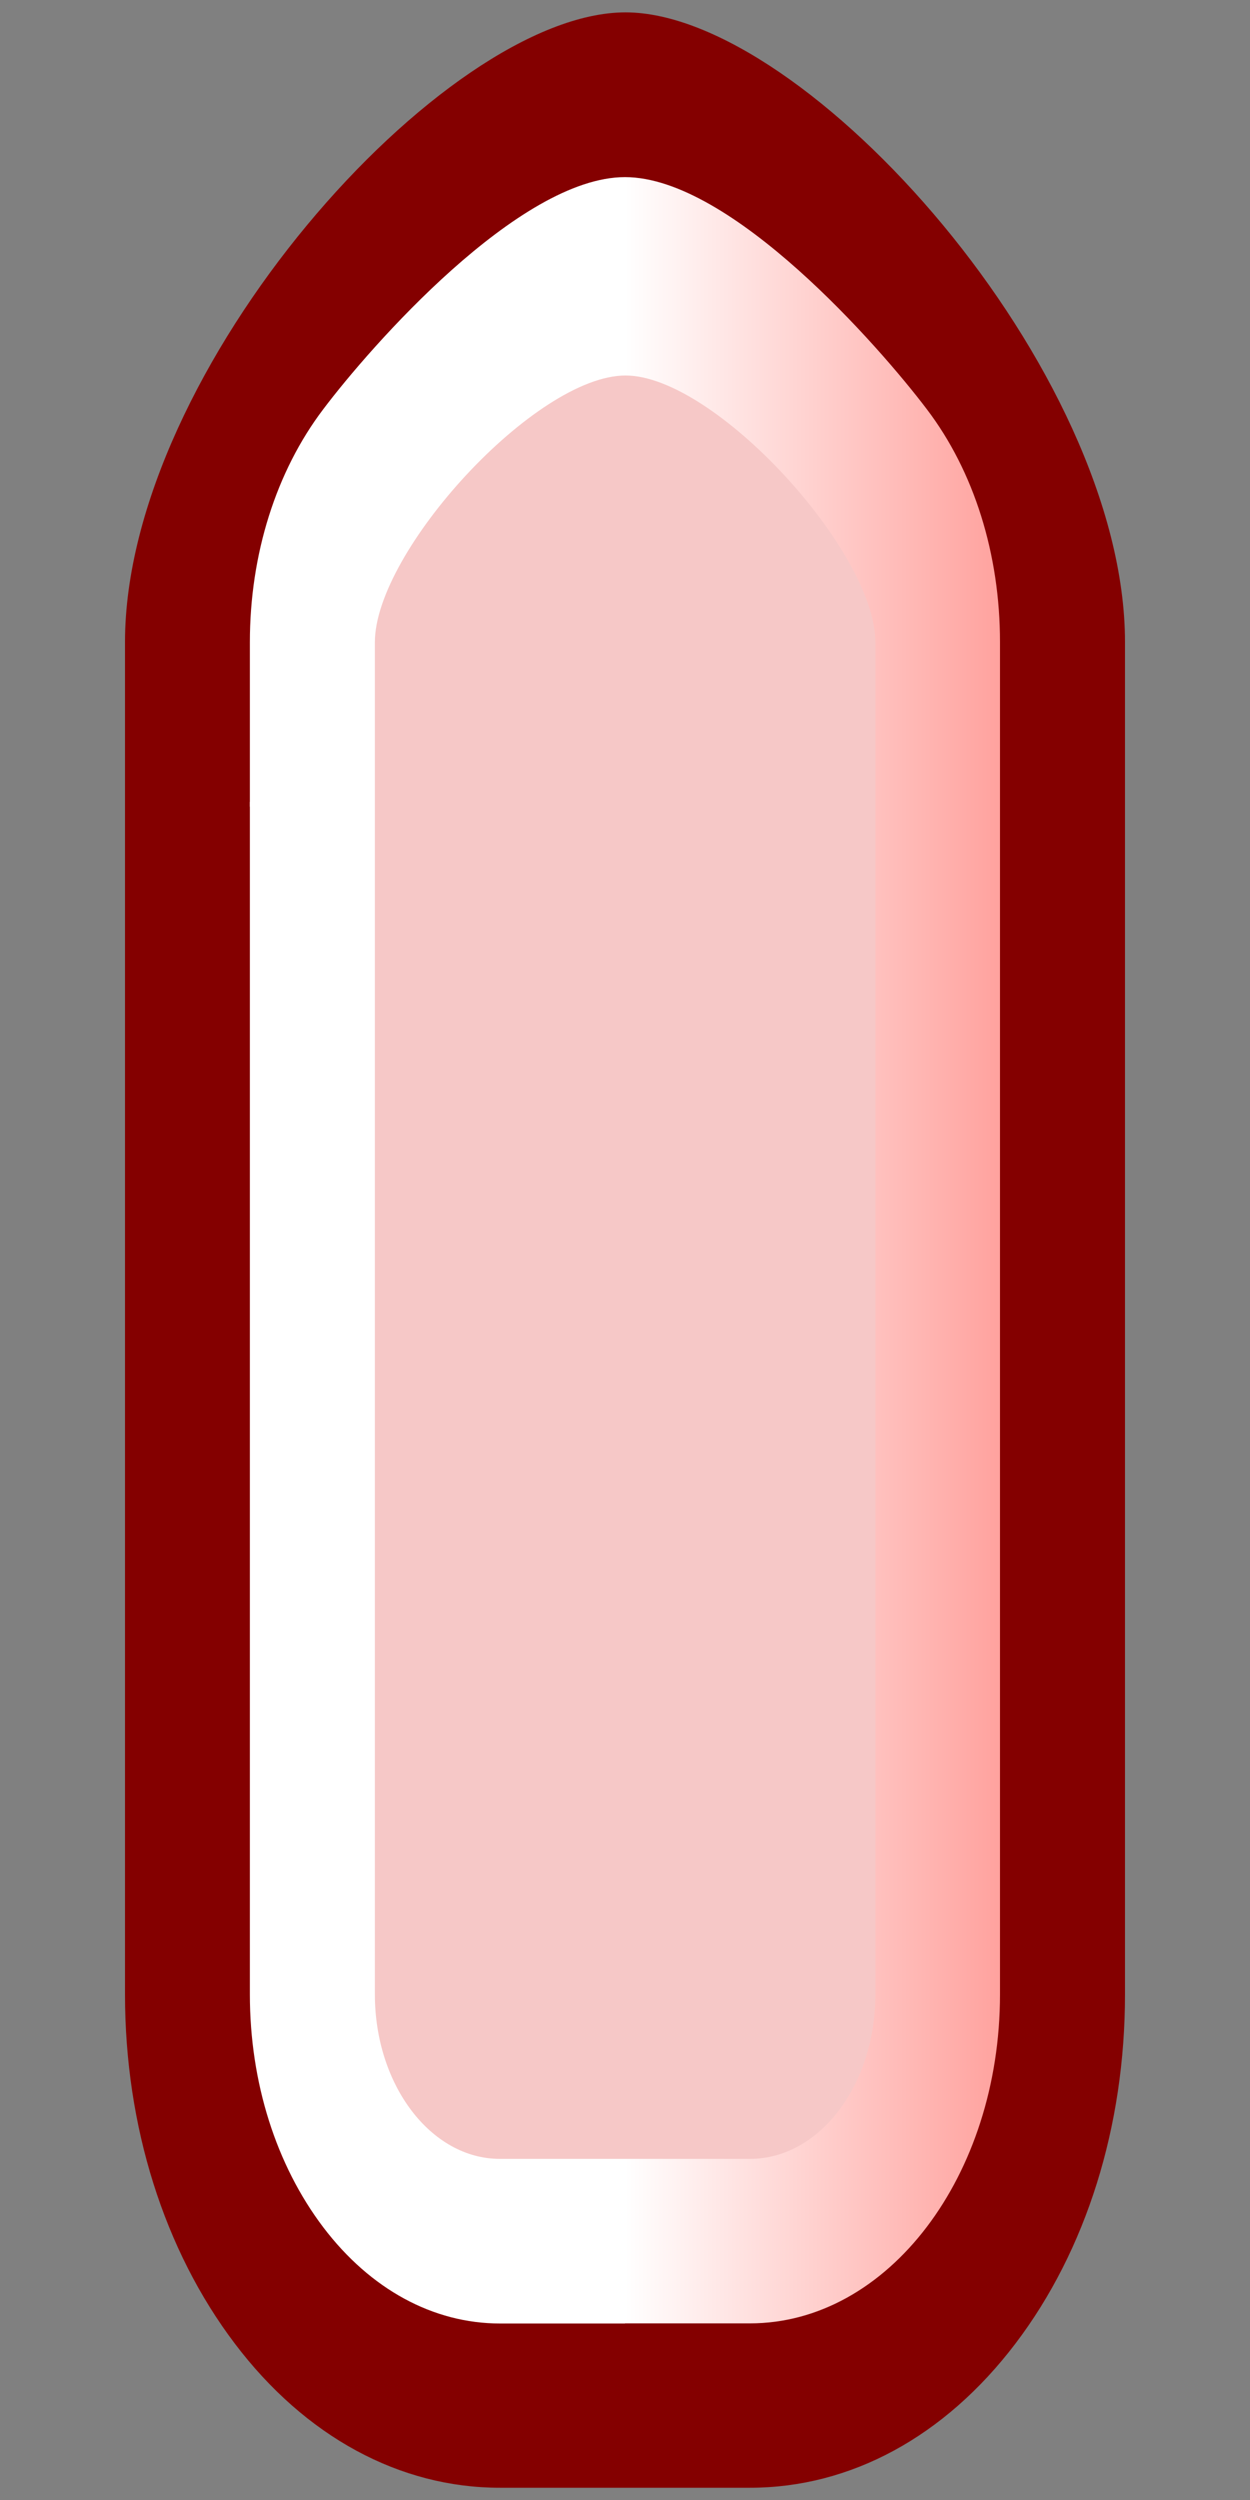 <?xml version="1.0" encoding="UTF-8"?>
<svg xmlns="http://www.w3.org/2000/svg" xmlns:xlink="http://www.w3.org/1999/xlink" contentScriptType="text/ecmascript" width="10" baseProfile="tiny" zoomAndPan="magnify" contentStyleType="text/css" viewBox="0 0 10 20" height="20" preserveAspectRatio="xMidYMid meet" version="1.1">
    <rect x="0" y="0" width="10" height="20" fill="#808080" stroke="none"/>
    <g>
        <g>
            <g>
                <path fill="#840000" d="M 5.999 19.902 C 6.803 19.902 7.557 19.495 8.124 18.748 C 8.691 18.001 9.0 17.011 9.0 15.954 L 9.0 5.138 C 9.0 2.957 6.449 0.099 5.004 0.099 C 3.549 0.099 1.0 2.958 1.0 5.138 L 1.0 15.954 C 1.0 17.011 1.313 18.001 1.878 18.748 C 2.443 19.495 3.199 19.902 3.999 19.902 L 5.999 19.902 z "/>
                <path fill="#ffffff" d="M 1.999 6.415 L 1.999 15.955 C 1.999 16.66 2.209 17.32 2.586 17.818 C 2.962 18.314 3.466 18.588 4.0 18.588 L 5.0 18.588 L 5.0 6.415 L 1.999 6.415 z "/>
                <path fill="#ffffff" d="M 1.999 6.454 L 1.999 5.138 C 1.999 4.434 2.209 3.771 2.586 3.274 C 2.961 2.776 4.151 1.417 5.0 1.417 L 5.0 6.453 L 1.999 6.454 L 1.999 6.454 z "/>
                <linearGradient x1="5" gradientTransform="matrix(1 0 0 1 0 -773)" y1="776.936" x2="8" gradientUnits="userSpaceOnUse" y2="776.936" xlink:type="simple" xlink:actuate="onLoad" id="XMLID_5_" xlink:show="other">
                    <stop stop-color="#ffffff" offset="0"/>
                    <stop stop-color="#ffa29e" offset="1"/>
                </linearGradient>
                <path fill="url(#XMLID_5_)" d="M 5.0 1.417 C 5.85 1.417 7.037 2.775 7.414 3.273 C 7.793 3.771 8.0 4.434 8.0 5.138 L 8.0 6.453 L 5.0 6.453 L 5.0 1.417 z "/>
                <linearGradient x1="5" gradientTransform="matrix(1 0 0 1 0 -773)" y1="785.486" x2="8" gradientUnits="userSpaceOnUse" y2="785.486" xlink:type="simple" xlink:actuate="onLoad" id="XMLID_6_" xlink:show="other">
                    <stop stop-color="#ffffff" offset="0"/>
                    <stop stop-color="#ffa29e" offset="1"/>
                </linearGradient>
                <path fill="url(#XMLID_6_)" d="M 8.0 6.386 L 8.0 15.954 C 8.0 17.407 7.105 18.587 5.999 18.587 L 5.0 18.587 L 5.0 6.386 L 8.0 6.386 z "/>
                <path fill="#f6c8c7" d="M 2.999 5.138 C 2.999 4.41 4.285 3.004 5.004 3.004 C 5.717 3.004 7.003 4.41 7.003 5.138 L 7.003 15.954 C 7.003 16.682 6.555 17.271 5.999 17.271 L 3.999 17.271 C 3.448 17.271 2.999 16.681 2.999 15.954 L 2.999 5.138 z "/>
            </g>
            <rect width="10" fill="none" height="20"/>
        </g>
    </g>
</svg>
